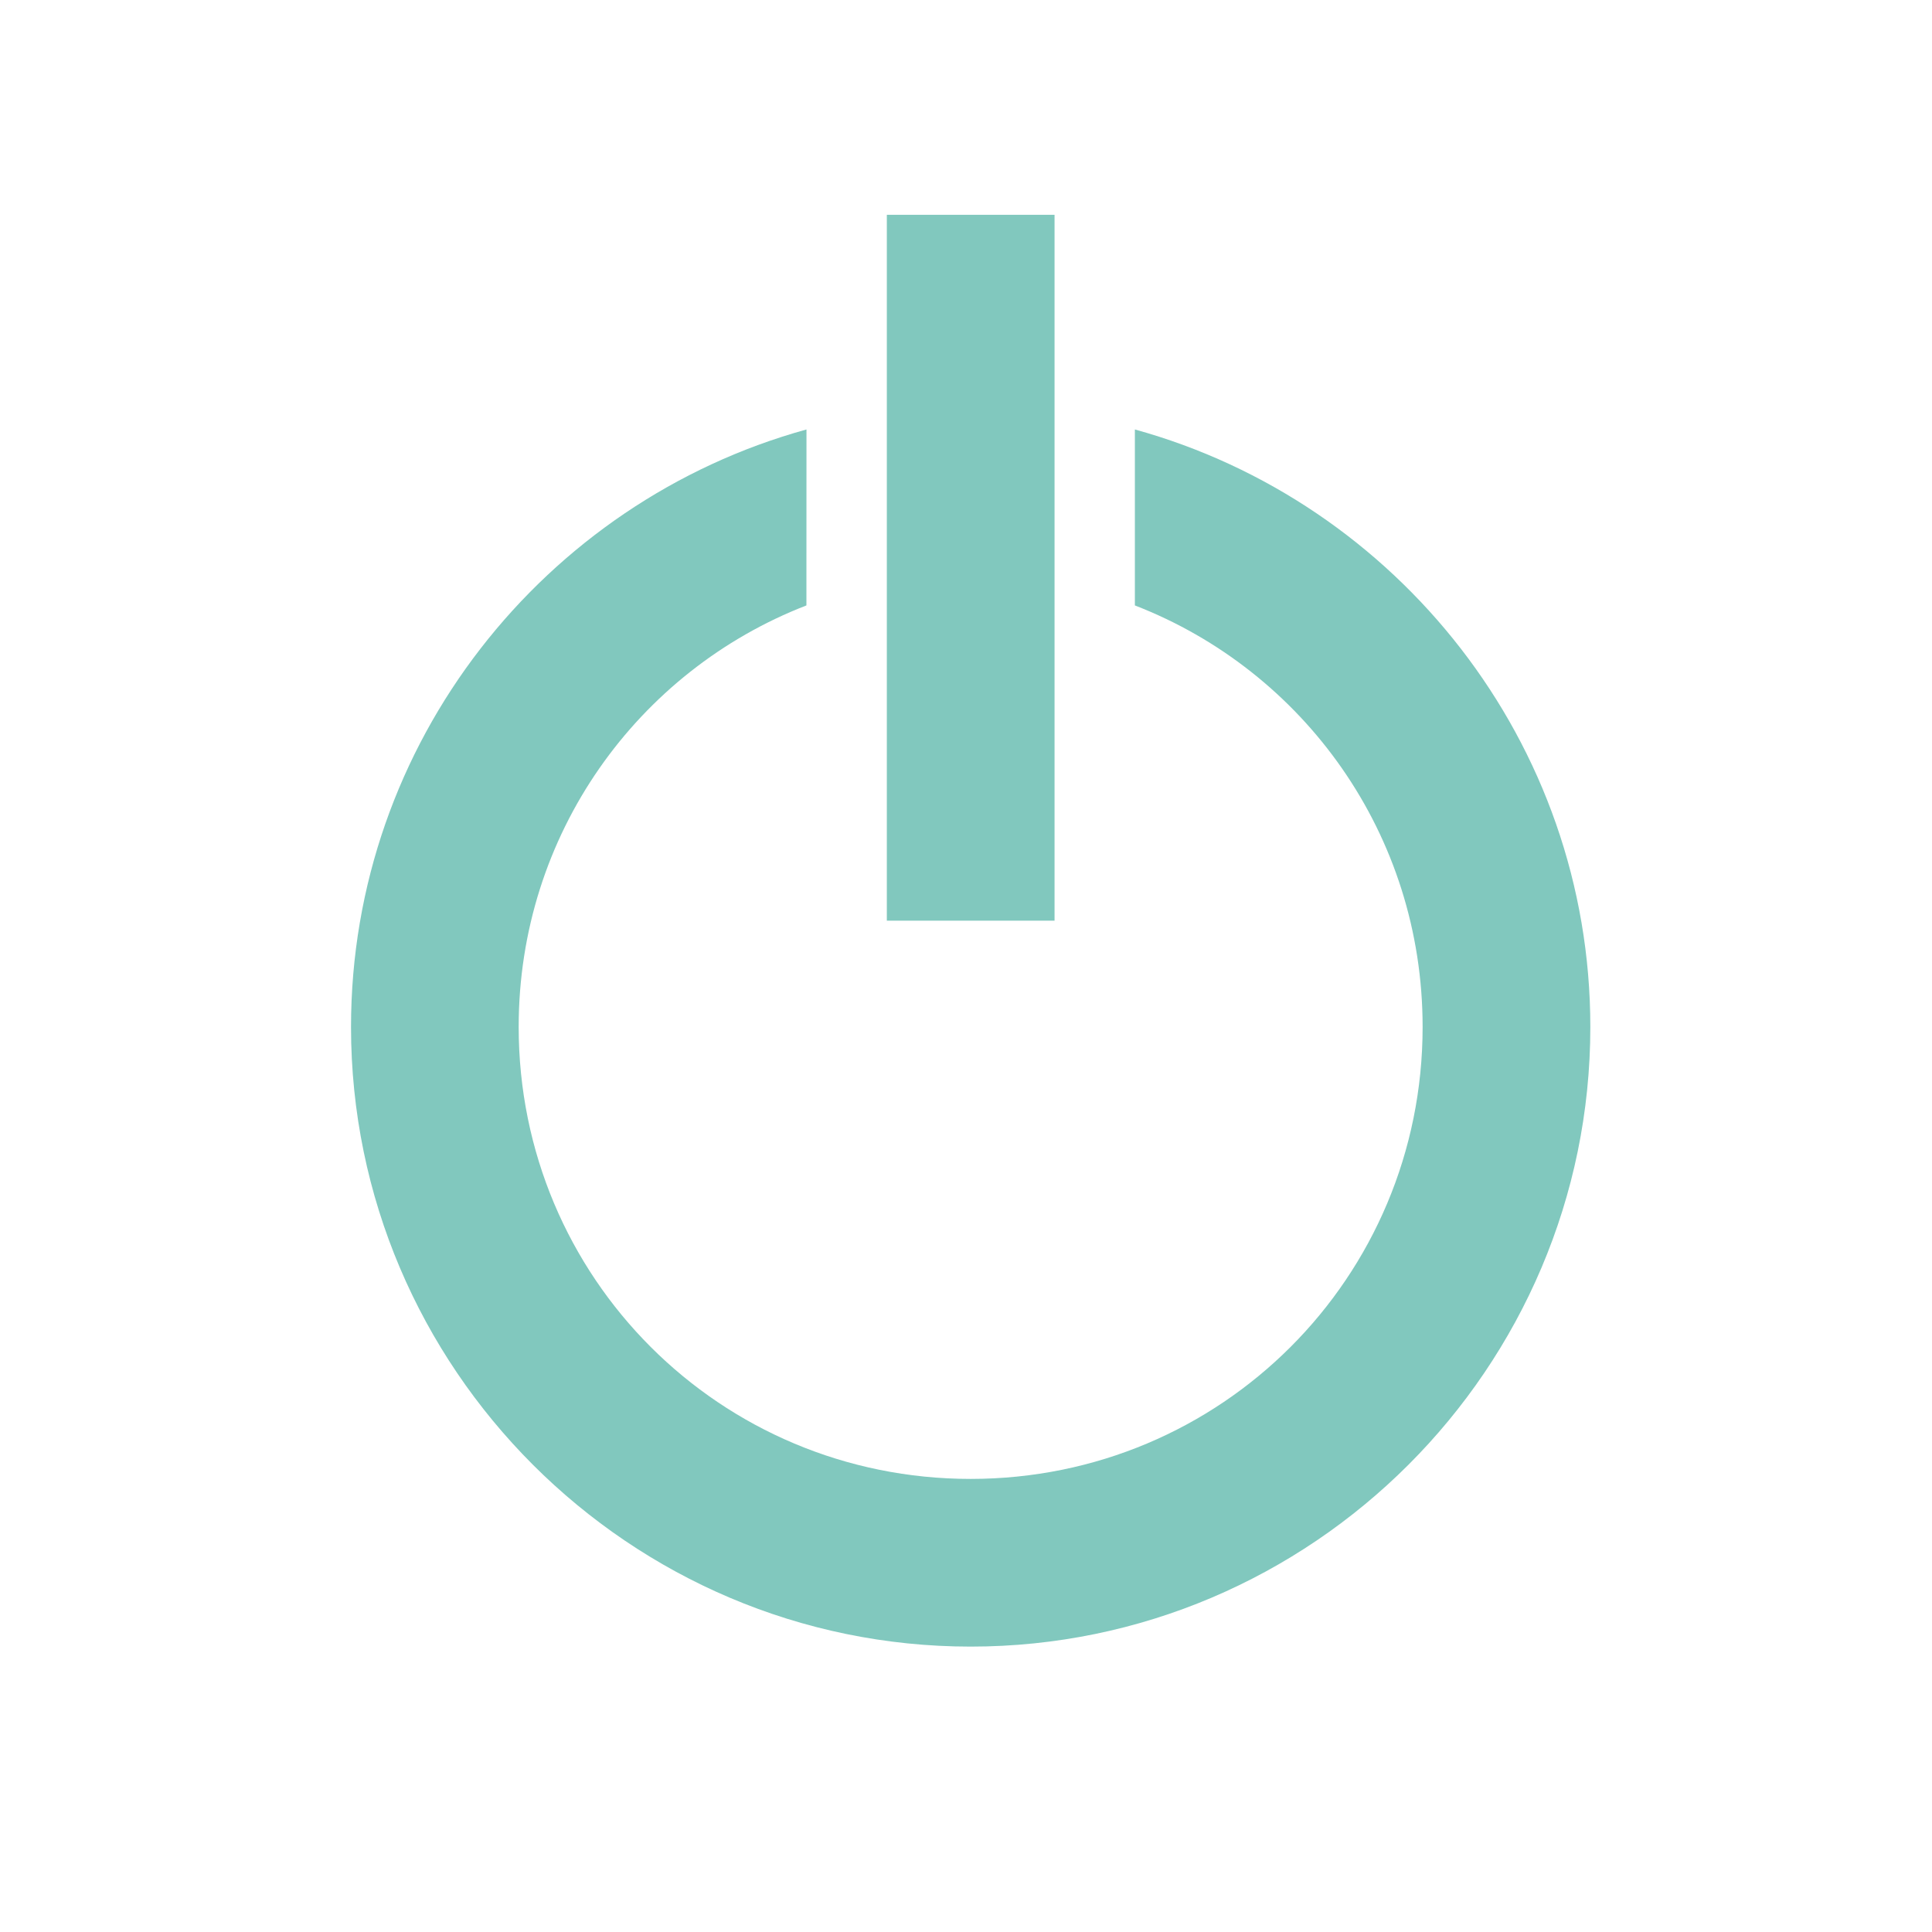 <?xml version="1.0" encoding="UTF-8" standalone="no"?>
<svg
   width="60.973mm"
   height="60.973mm"
   viewBox="0 0 60.973 60.973"
   version="1.1"
   id="svg8"
   xmlns="http://www.w3.org/2000/svg"
   xmlns:svg="http://www.w3.org/2000/svg"
   xmlns:rdf="http://www.w3.org/1999/02/22-rdf-syntax-ns#"
   xmlns:cc="http://creativecommons.org/ns#"
   xmlns:dc="http://purl.org/dc/elements/1.1/">
  <defs
     id="defs2" />
  <g
     id="layer2"
     transform="translate(-33.075,-23.511)">
    <g
       id="g5655"
       transform="translate(-0.18,-0.132)">
      <path
         id="path232"
         style="color:#000000;fill:#81c8be;fill-opacity:1;-inkscape-stroke:none"
         d="m 58.707,37.197 c -8.269,2.282 -14.374,9.88 -14.374,18.856 0,10.769 8.787,19.556 19.556,19.556 10.769,0 19.556,-8.787 19.556,-19.556 0,-8.976 -6.105,-16.574 -14.374,-18.856 v 5.553 c 5.328,2.064 9.081,7.224 9.081,13.303 0,7.909 -6.354,14.264 -14.264,14.264 -7.909,0 -14.264,-6.354 -14.264,-14.264 0,-6.079 3.754,-11.239 9.081,-13.303 z" />
      <path
         style="color:#000000;fill:#81c8be;fill-opacity:1;-inkscape-stroke:none"
         d="m 61.243,30.422 v 22.277 h 5.293 V 30.422 Z"
         id="path1676" />
    </g>
    <rect
       style="fill:none;fill-opacity:1;stroke:none;stroke-width:0.265;stroke-linecap:butt;stroke-linejoin:bevel;stroke-dasharray:none;stroke-dashoffset:0;stroke-opacity:1;stop-color:#000000"
       id="rect7145"
       width="60.973"
       height="60.973"
       x="33.075"
       y="23.511" />
  </g>
</svg>
